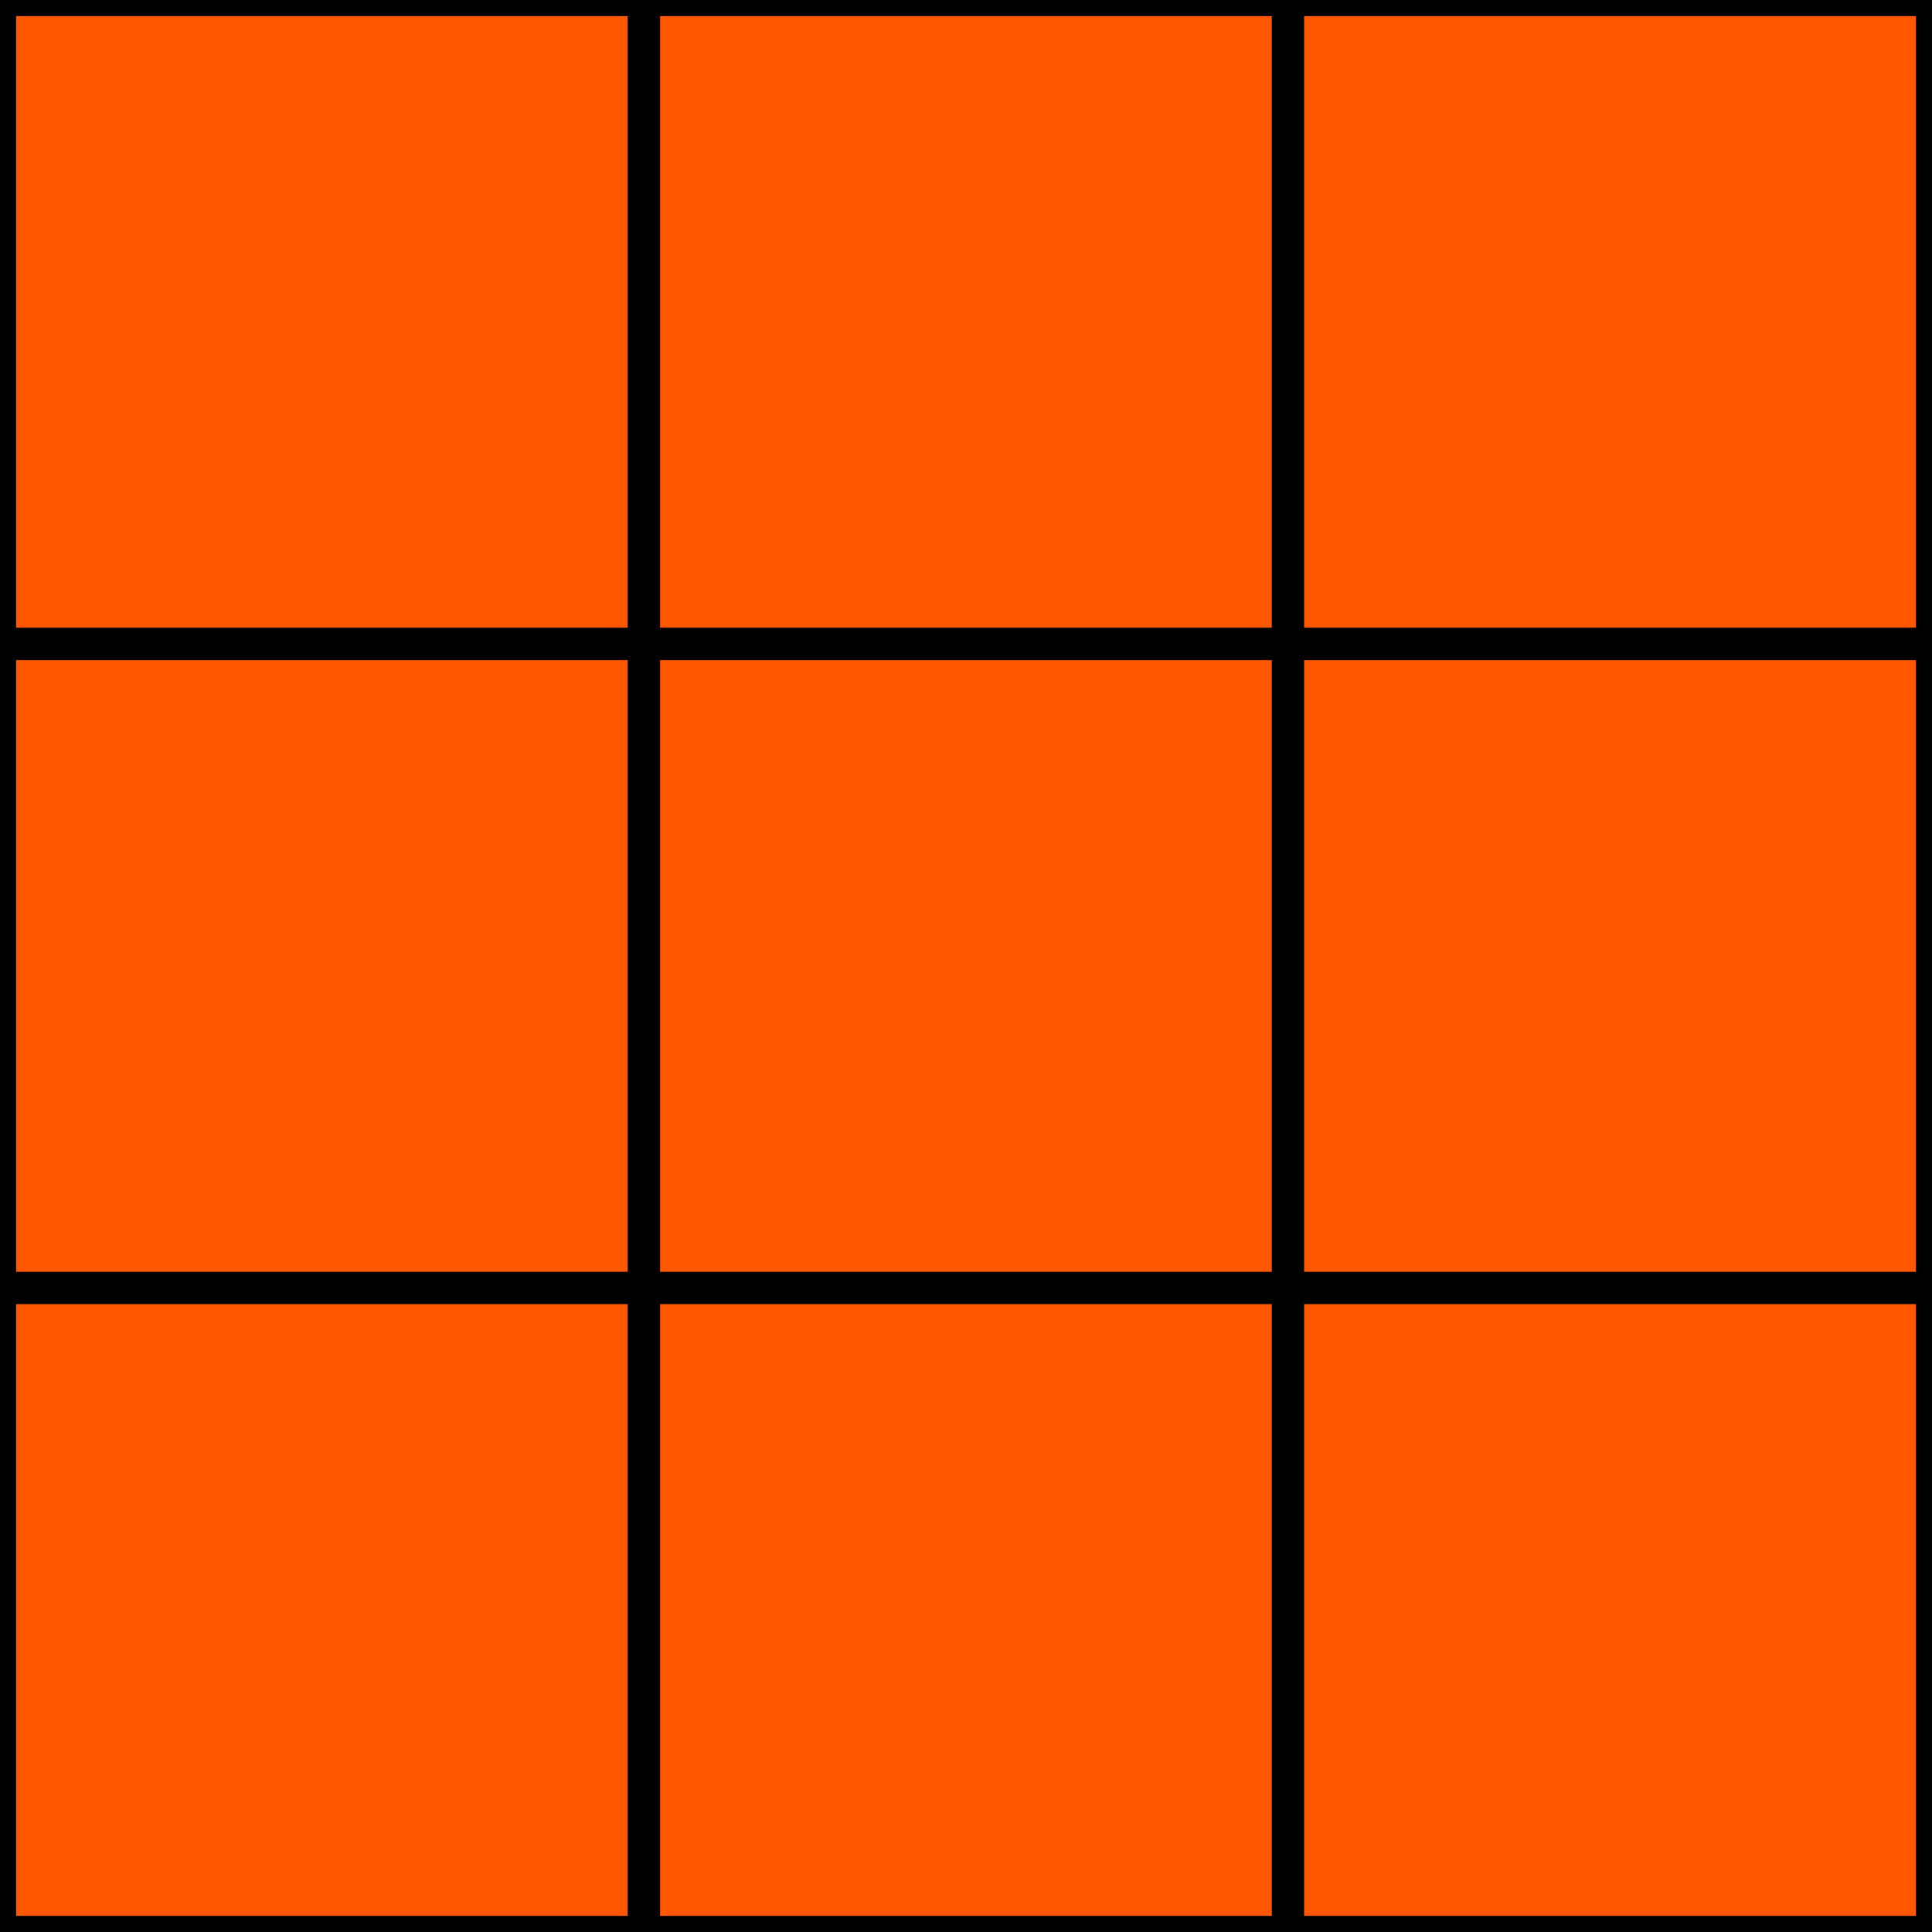 <svg width="300" height="300" viewBox="0 0 300 300" fill="none" xmlns="http://www.w3.org/2000/svg">
  <g clip-path="url(#face)">
    <rect width="300" height="300" fill="transparent" />
    <rect x="0" y="0" width="100" height="100" fill="#ff5800" stroke-width="5" stroke="black" />
    <rect x="100" y="0" width="100" height="100" fill="#ff5800" stroke-width="5" stroke="black" />
    <rect x="200" y="0" width="100" height="100" fill="#ff5800" stroke-width="5" stroke="black" />

    <rect x="0" y="100" width="100" height="100" fill="#ff5800" stroke-width="5" stroke="black" />
    <rect x="100" y="100" width="100" height="100" fill="#ff5800" stroke-width="5" stroke="black" id="center" />
    <rect x="200" y="100" width="100" height="100" fill="#ff5800" stroke-width="5" stroke="black" />

    <rect x="0" y="200" width="100" height="100" fill="#ff5800" stroke-width="5" stroke="black" />
    <rect x="100" y="200" width="100" height="100" fill="#ff5800" stroke-width="5" stroke="black" />
    <rect x="200" y="200" width="100" height="100" fill="#ff5800" stroke-width="5" stroke="black" />
  </g>

  <defs>
    <clipPath id="face">
      <rect width="300" height="300" fill="transparent" />
    </clipPath>
  </defs>
</svg>